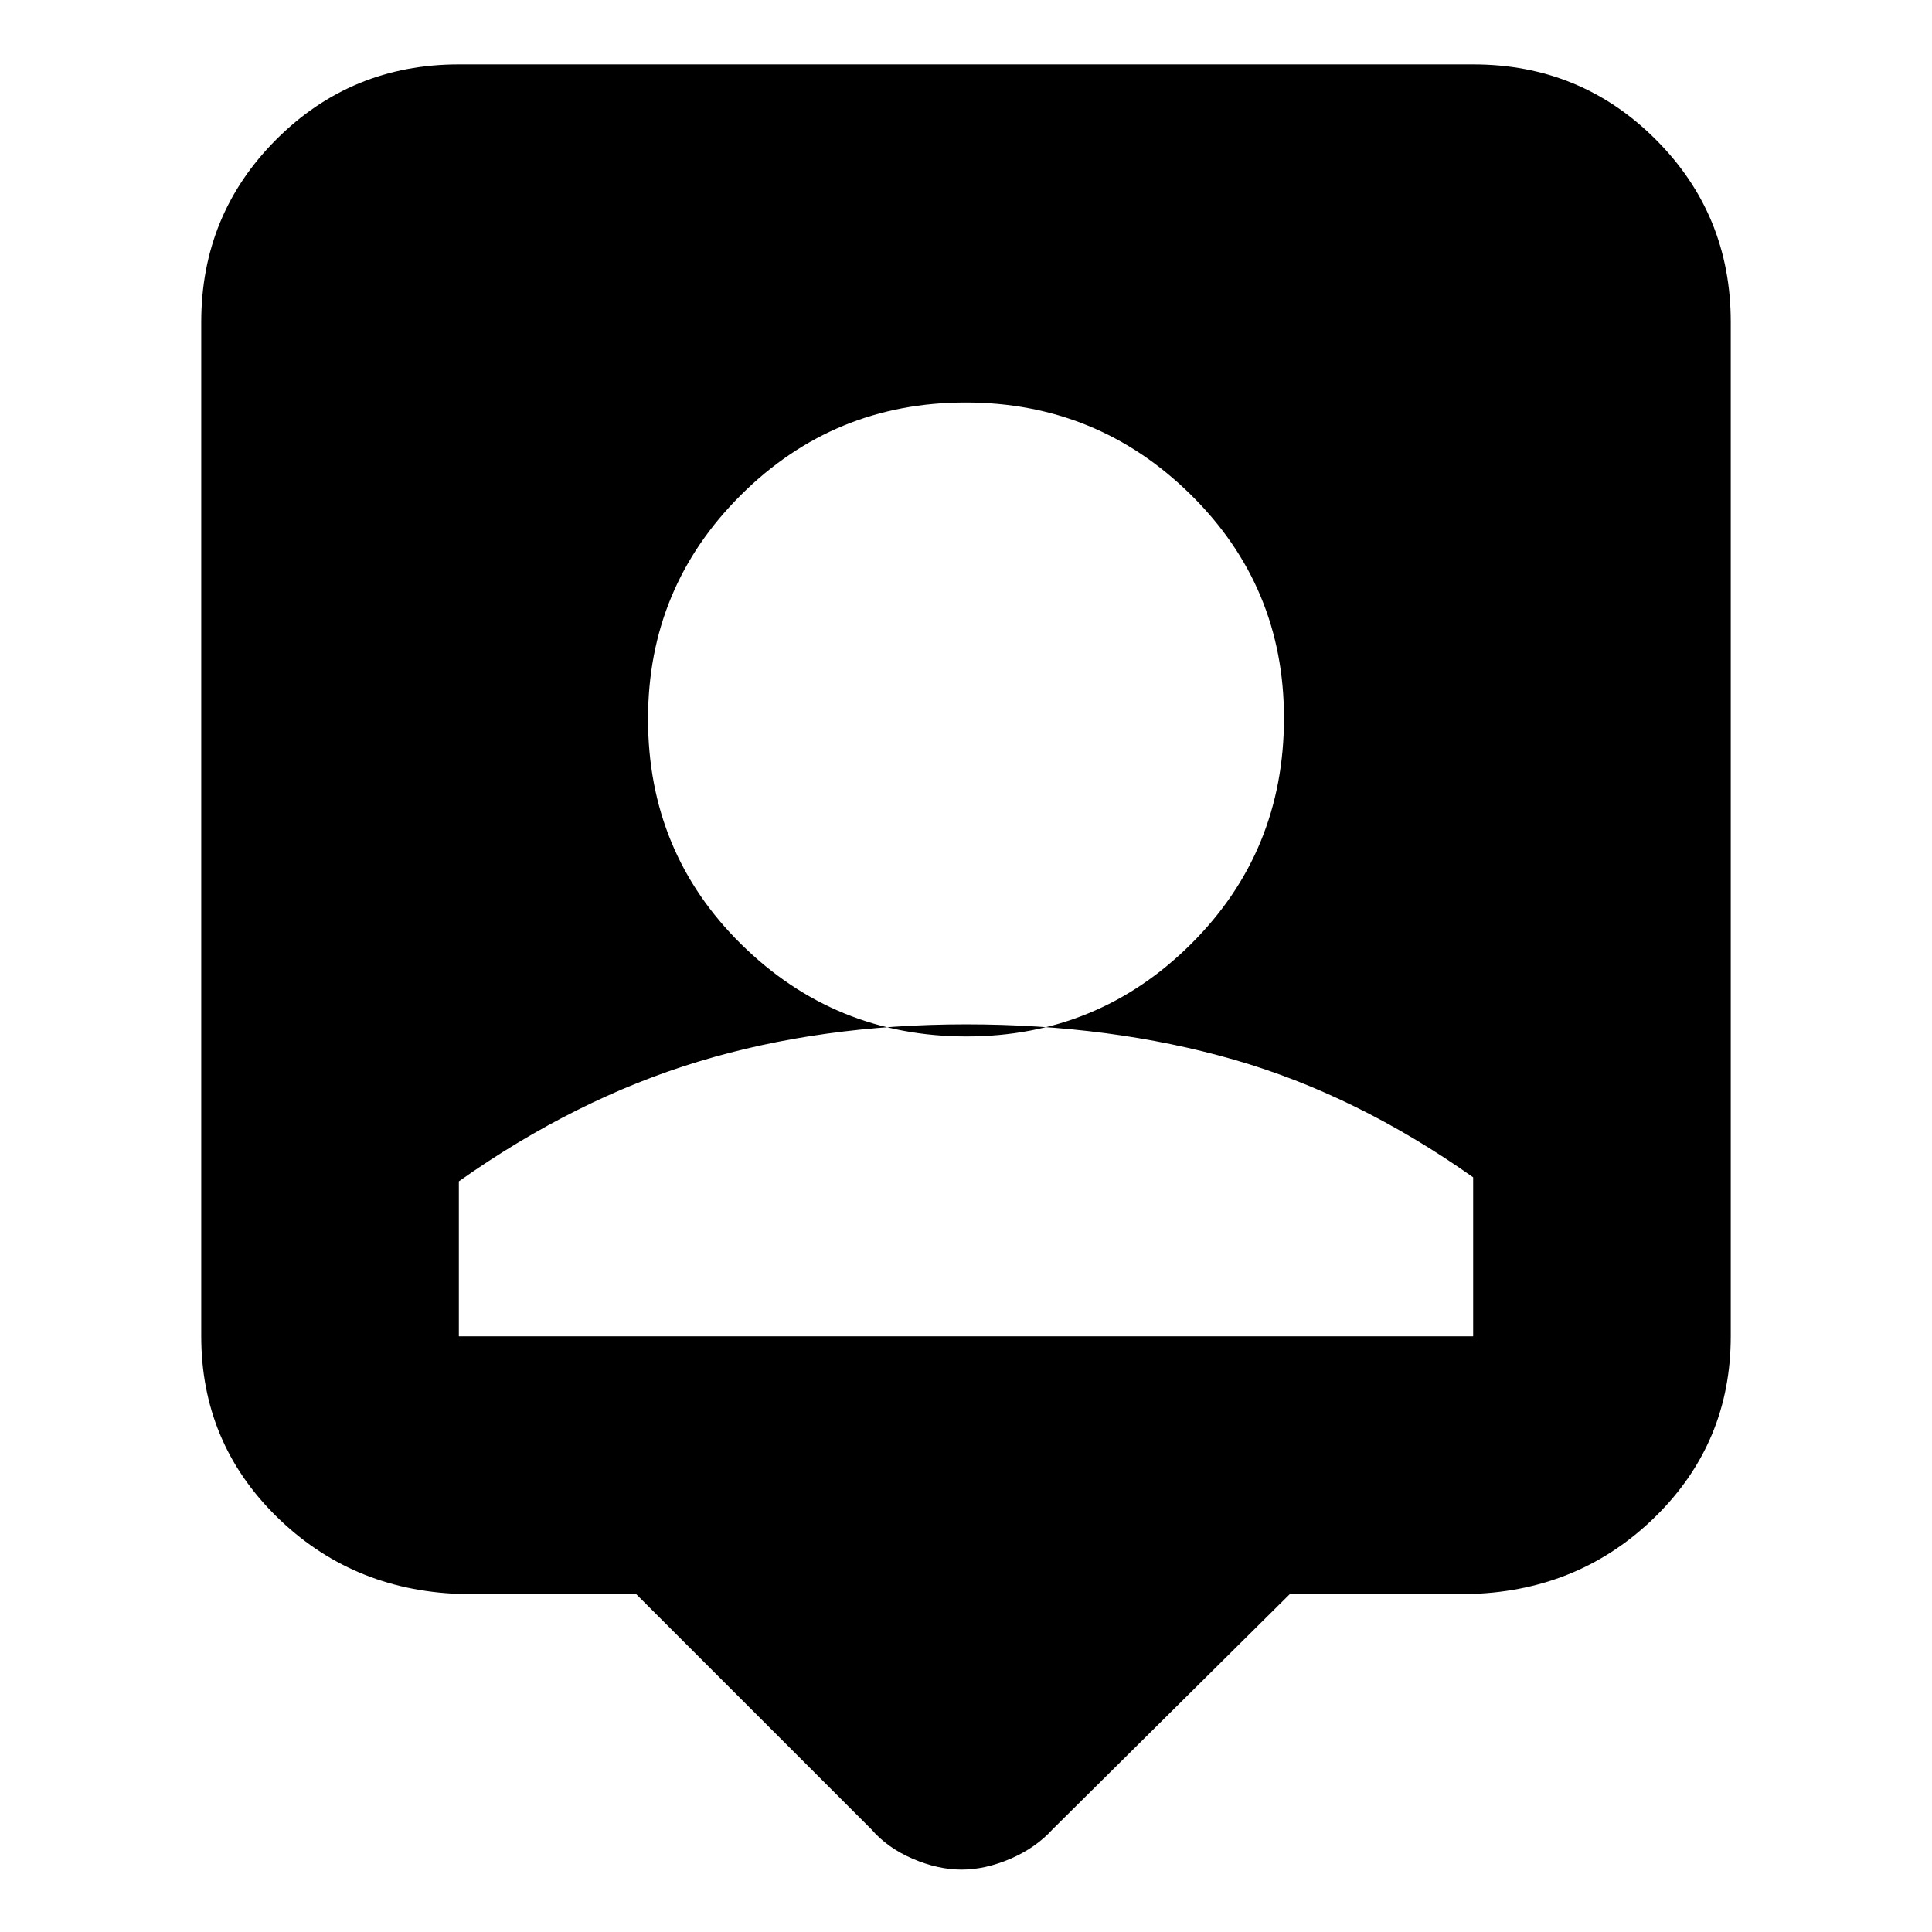 <svg xmlns="http://www.w3.org/2000/svg" height="20" viewBox="0 -960 960 960" width="20"><path d="M316-168h-88q-53.73-2-90.86-38.7Q100-243.4 100-296v-504q0-53.42 37.29-90.71Q174.57-928 228-928h504q53.42 0 90.71 37.29Q860-853.42 860-800v504q0 52.6-37.14 89.3Q785.72-170 732-168h-91L523-51q-8.33 9.18-20.88 14.59Q489.57-31 477.8-31t-24.32-5.41Q440.93-41.82 433-51L316-168Zm164.24-277q65.39 0 111.57-45.93Q638-536.86 638-603.24q0-65.39-46.43-111.07Q545.14-760 479.76-760q-65.39 0-111.57 45.93Q322-668.14 322-602.76q0 66.39 46.43 112.07Q414.86-445 480.24-445ZM228-296h504v-79q-58-41-119-58.5T480-451q-72 0-133 18.5T228-373v77Z"/></svg>